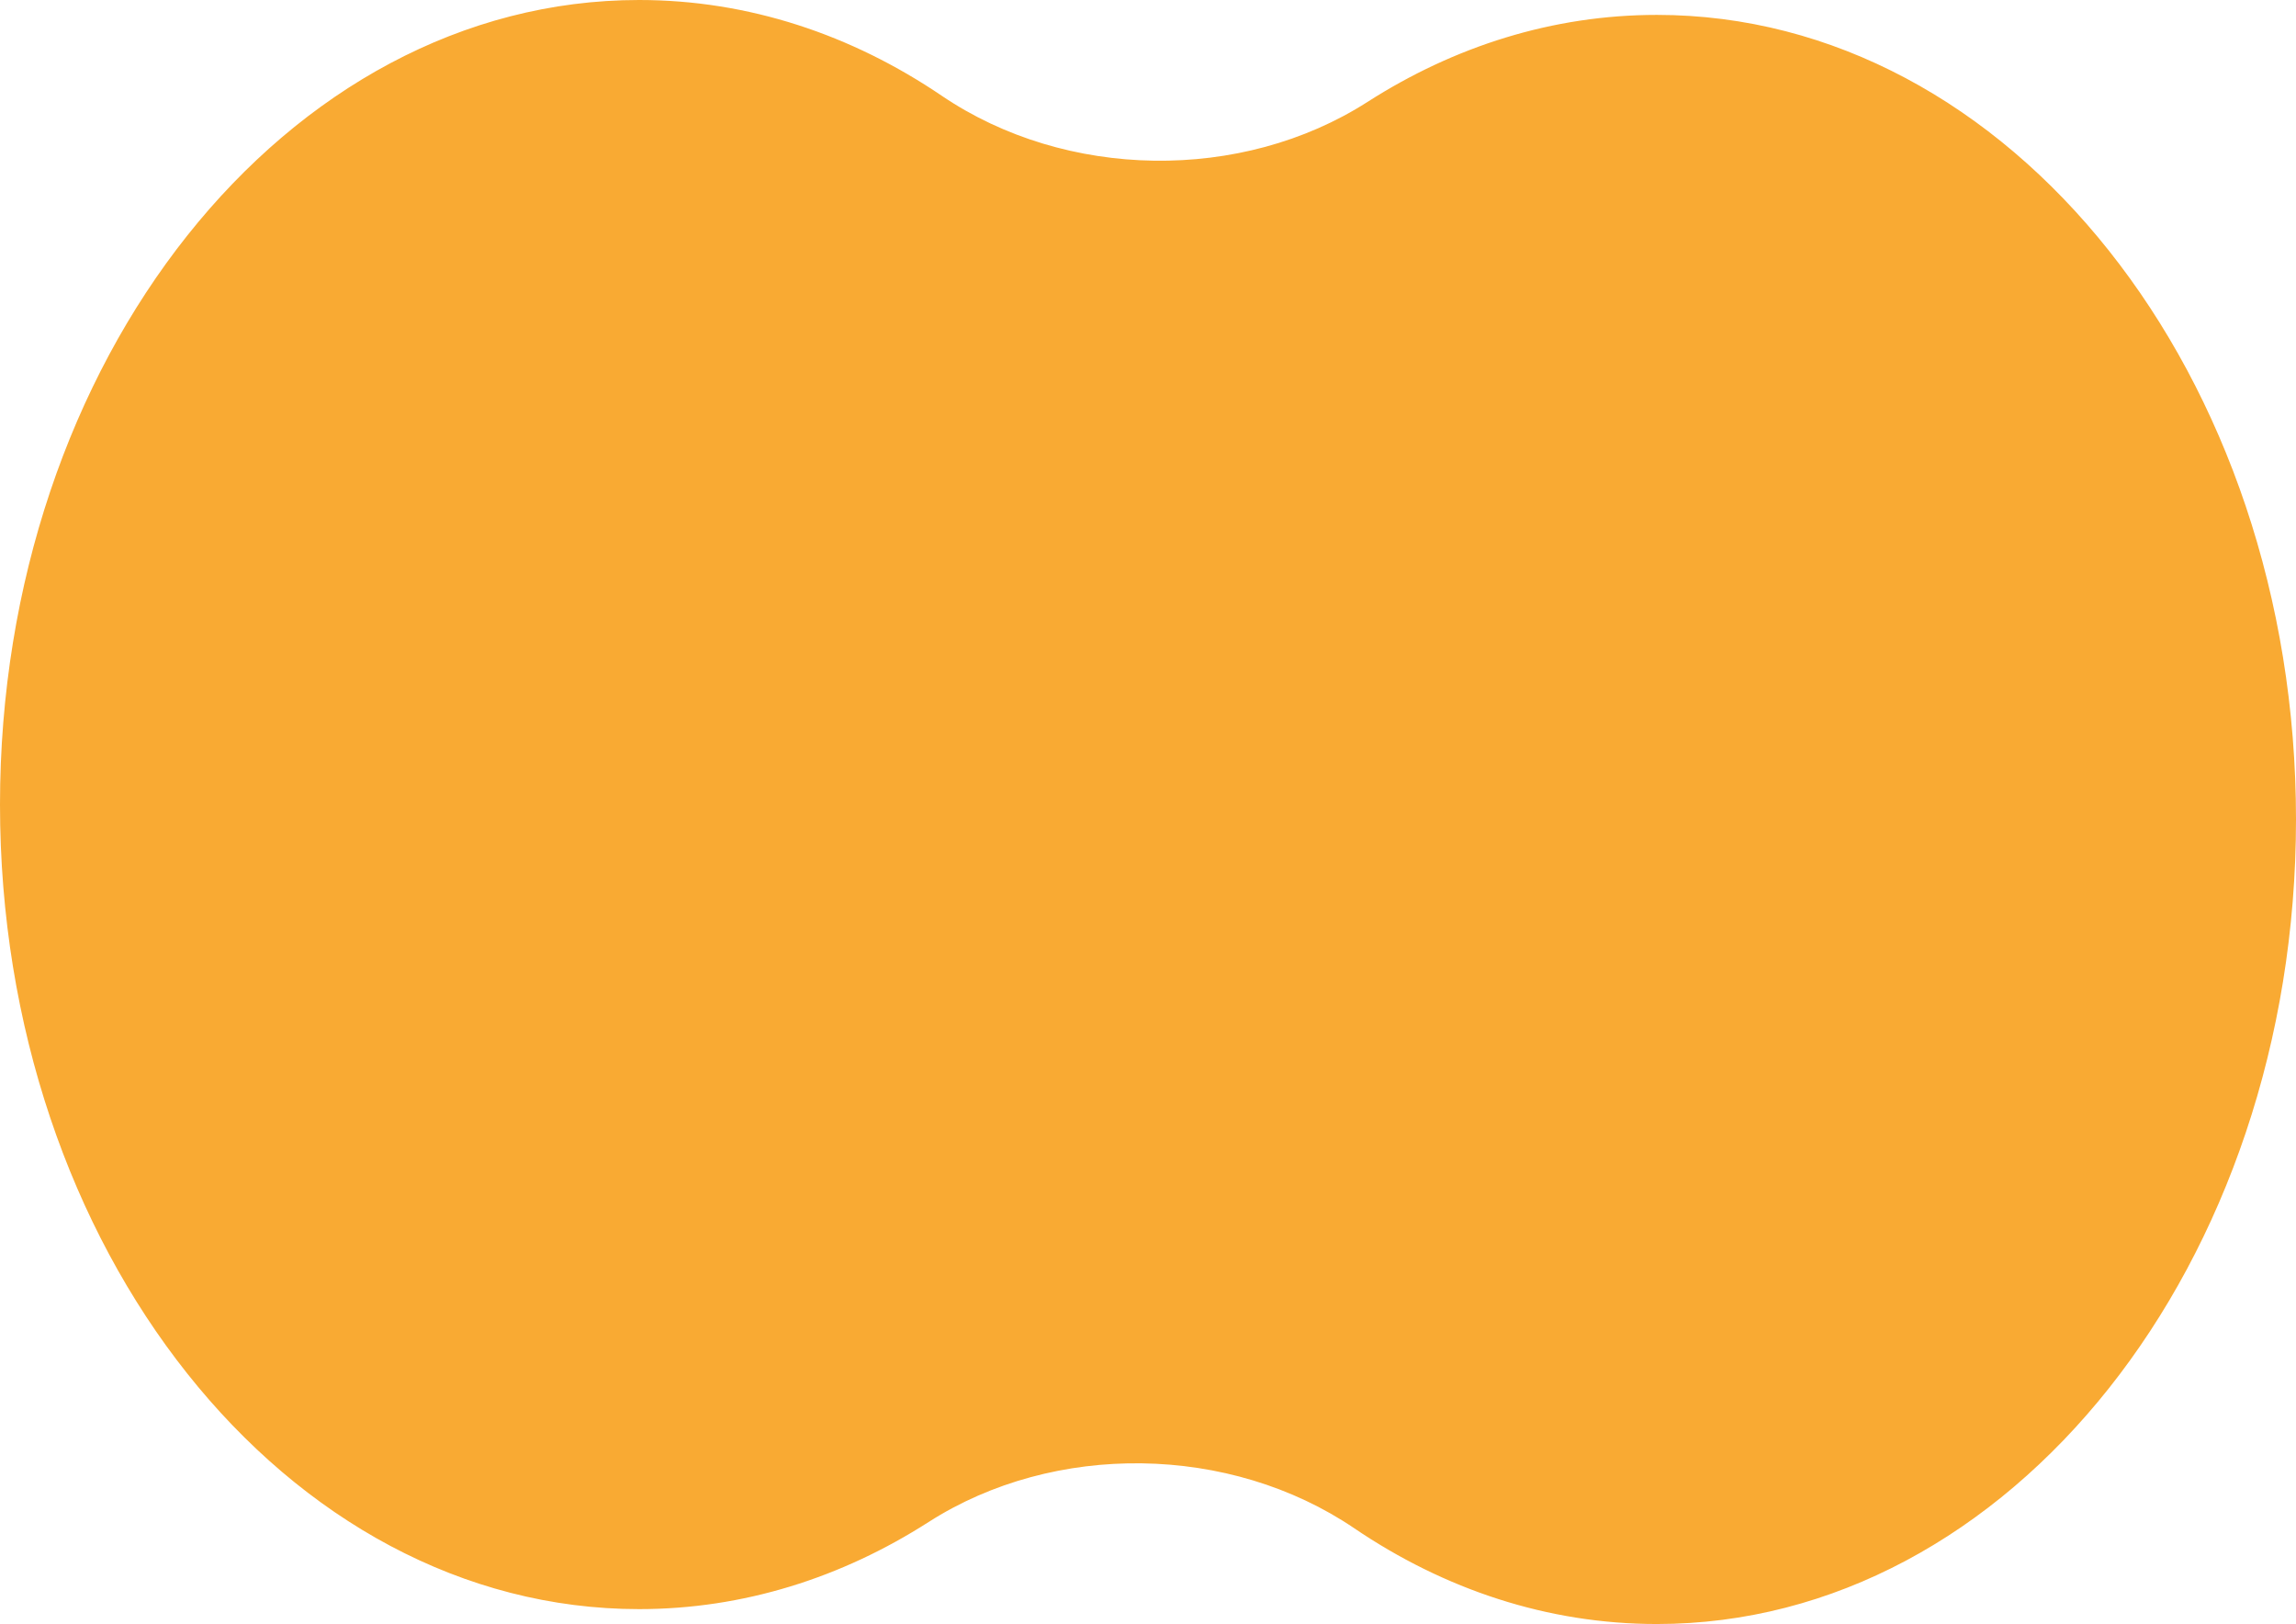 <svg width='222' height='157' viewBox='0 0 222 157' fill='none' xmlns='http://www.w3.org/2000/svg'>
  <path
    d='M130.942 147.742C118.927 139.596 101.946 139.351 89.782 147.143C81.379 152.525 71.868 155.56 61.794 155.56C27.666 155.56 0 120.736 0 77.78C0 34.823 27.666 0 61.794 0C72.382 0 82.347 3.352 91.058 9.258C103.073 17.405 120.054 17.649 132.217 9.857C140.621 4.475 150.132 1.44 160.206 1.44C194.334 1.44 222 36.264 222 79.22C222 122.177 194.334 157 160.206 157C149.618 157 139.653 153.649 130.942 147.742Z'
    fill='#F9AA33' />
</svg>

